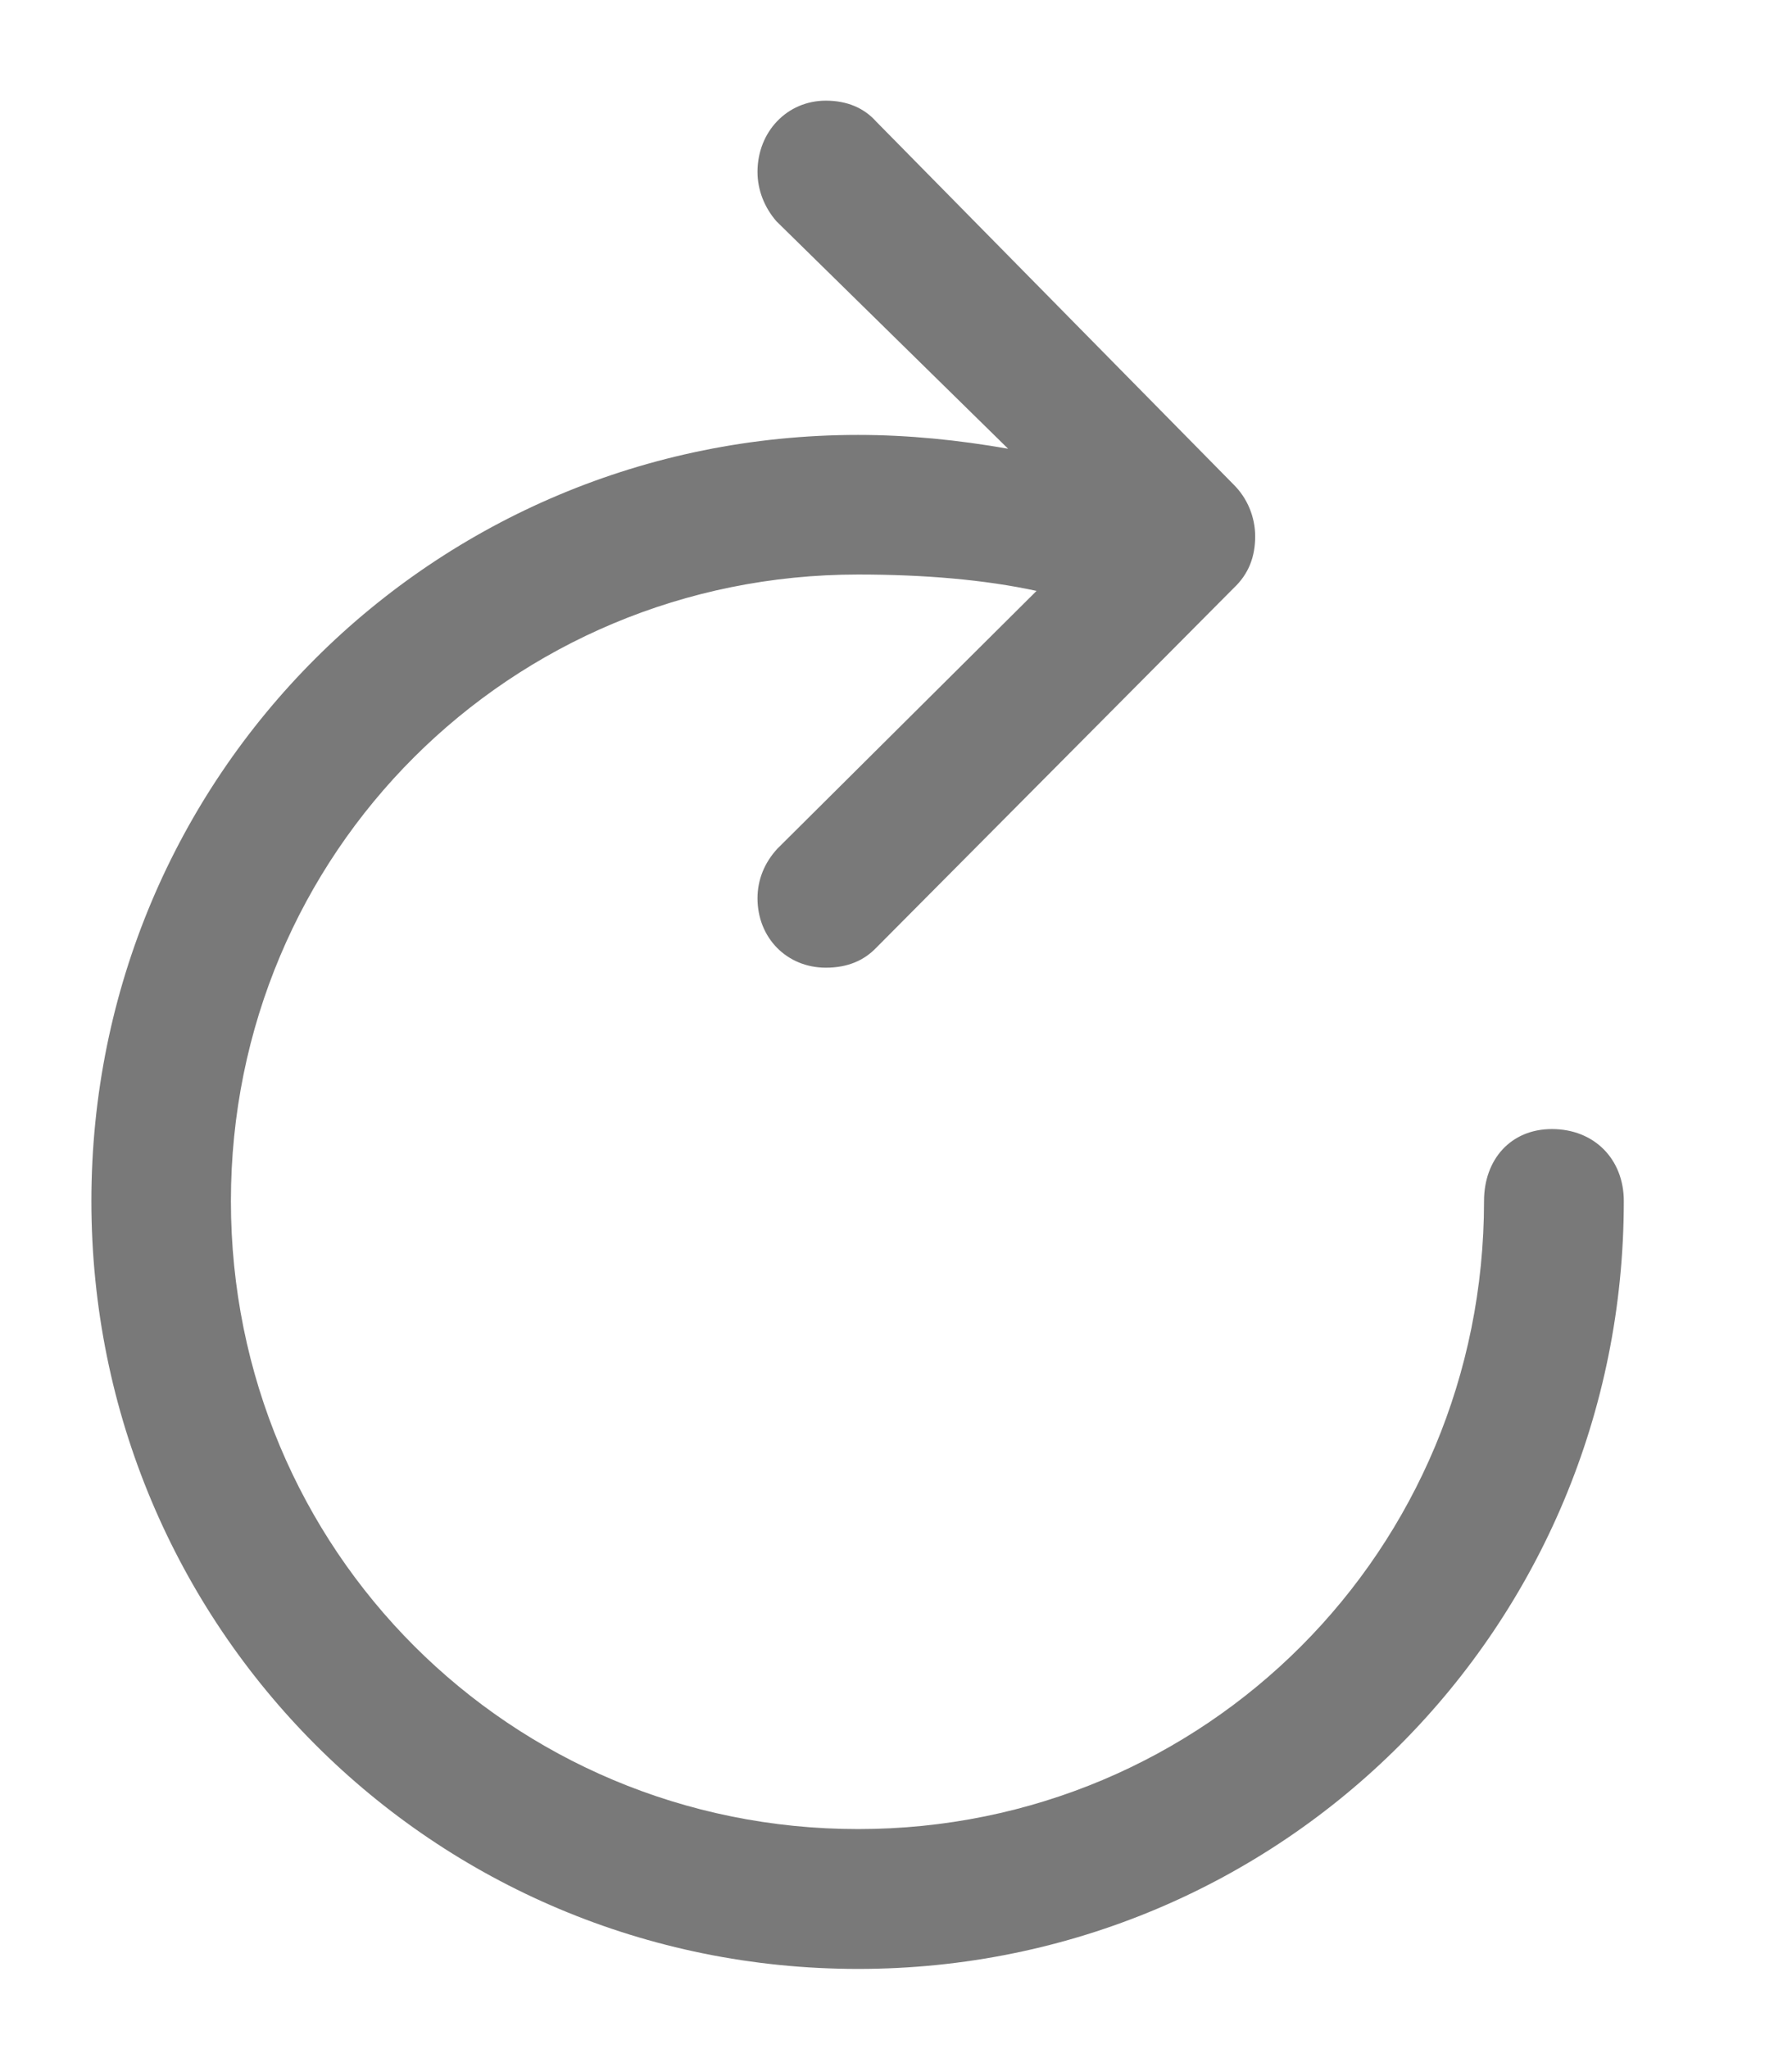 <svg preserveAspectRatio="none" width="7" height="8" viewBox="0 0 7 8" fill="none" xmlns="http://www.w3.org/2000/svg">
<path d="M3.226 3.778C3.311 3.778 3.375 3.75 3.423 3.7L4.818 2.297C4.879 2.24 4.903 2.172 4.903 2.094C4.903 2.019 4.873 1.945 4.818 1.891L3.423 0.475C3.375 0.421 3.308 0.393 3.226 0.393C3.074 0.393 2.959 0.515 2.959 0.671C2.959 0.742 2.986 0.81 3.033 0.864L3.938 1.752C3.745 1.718 3.548 1.698 3.352 1.698C1.692 1.698 0.357 3.029 0.357 4.689C0.357 6.352 1.692 7.687 3.352 7.687C5.011 7.687 6.343 6.352 6.343 4.689C6.343 4.526 6.228 4.408 6.062 4.408C5.902 4.408 5.797 4.526 5.797 4.689C5.797 6.051 4.71 7.141 3.352 7.141C1.993 7.141 0.902 6.051 0.902 4.689C0.902 3.33 1.993 2.243 3.352 2.243C3.609 2.243 3.846 2.263 4.049 2.307L3.037 3.313C2.986 3.368 2.959 3.435 2.959 3.507C2.959 3.662 3.074 3.778 3.226 3.778Z" fill="#797979"/>
</svg>
